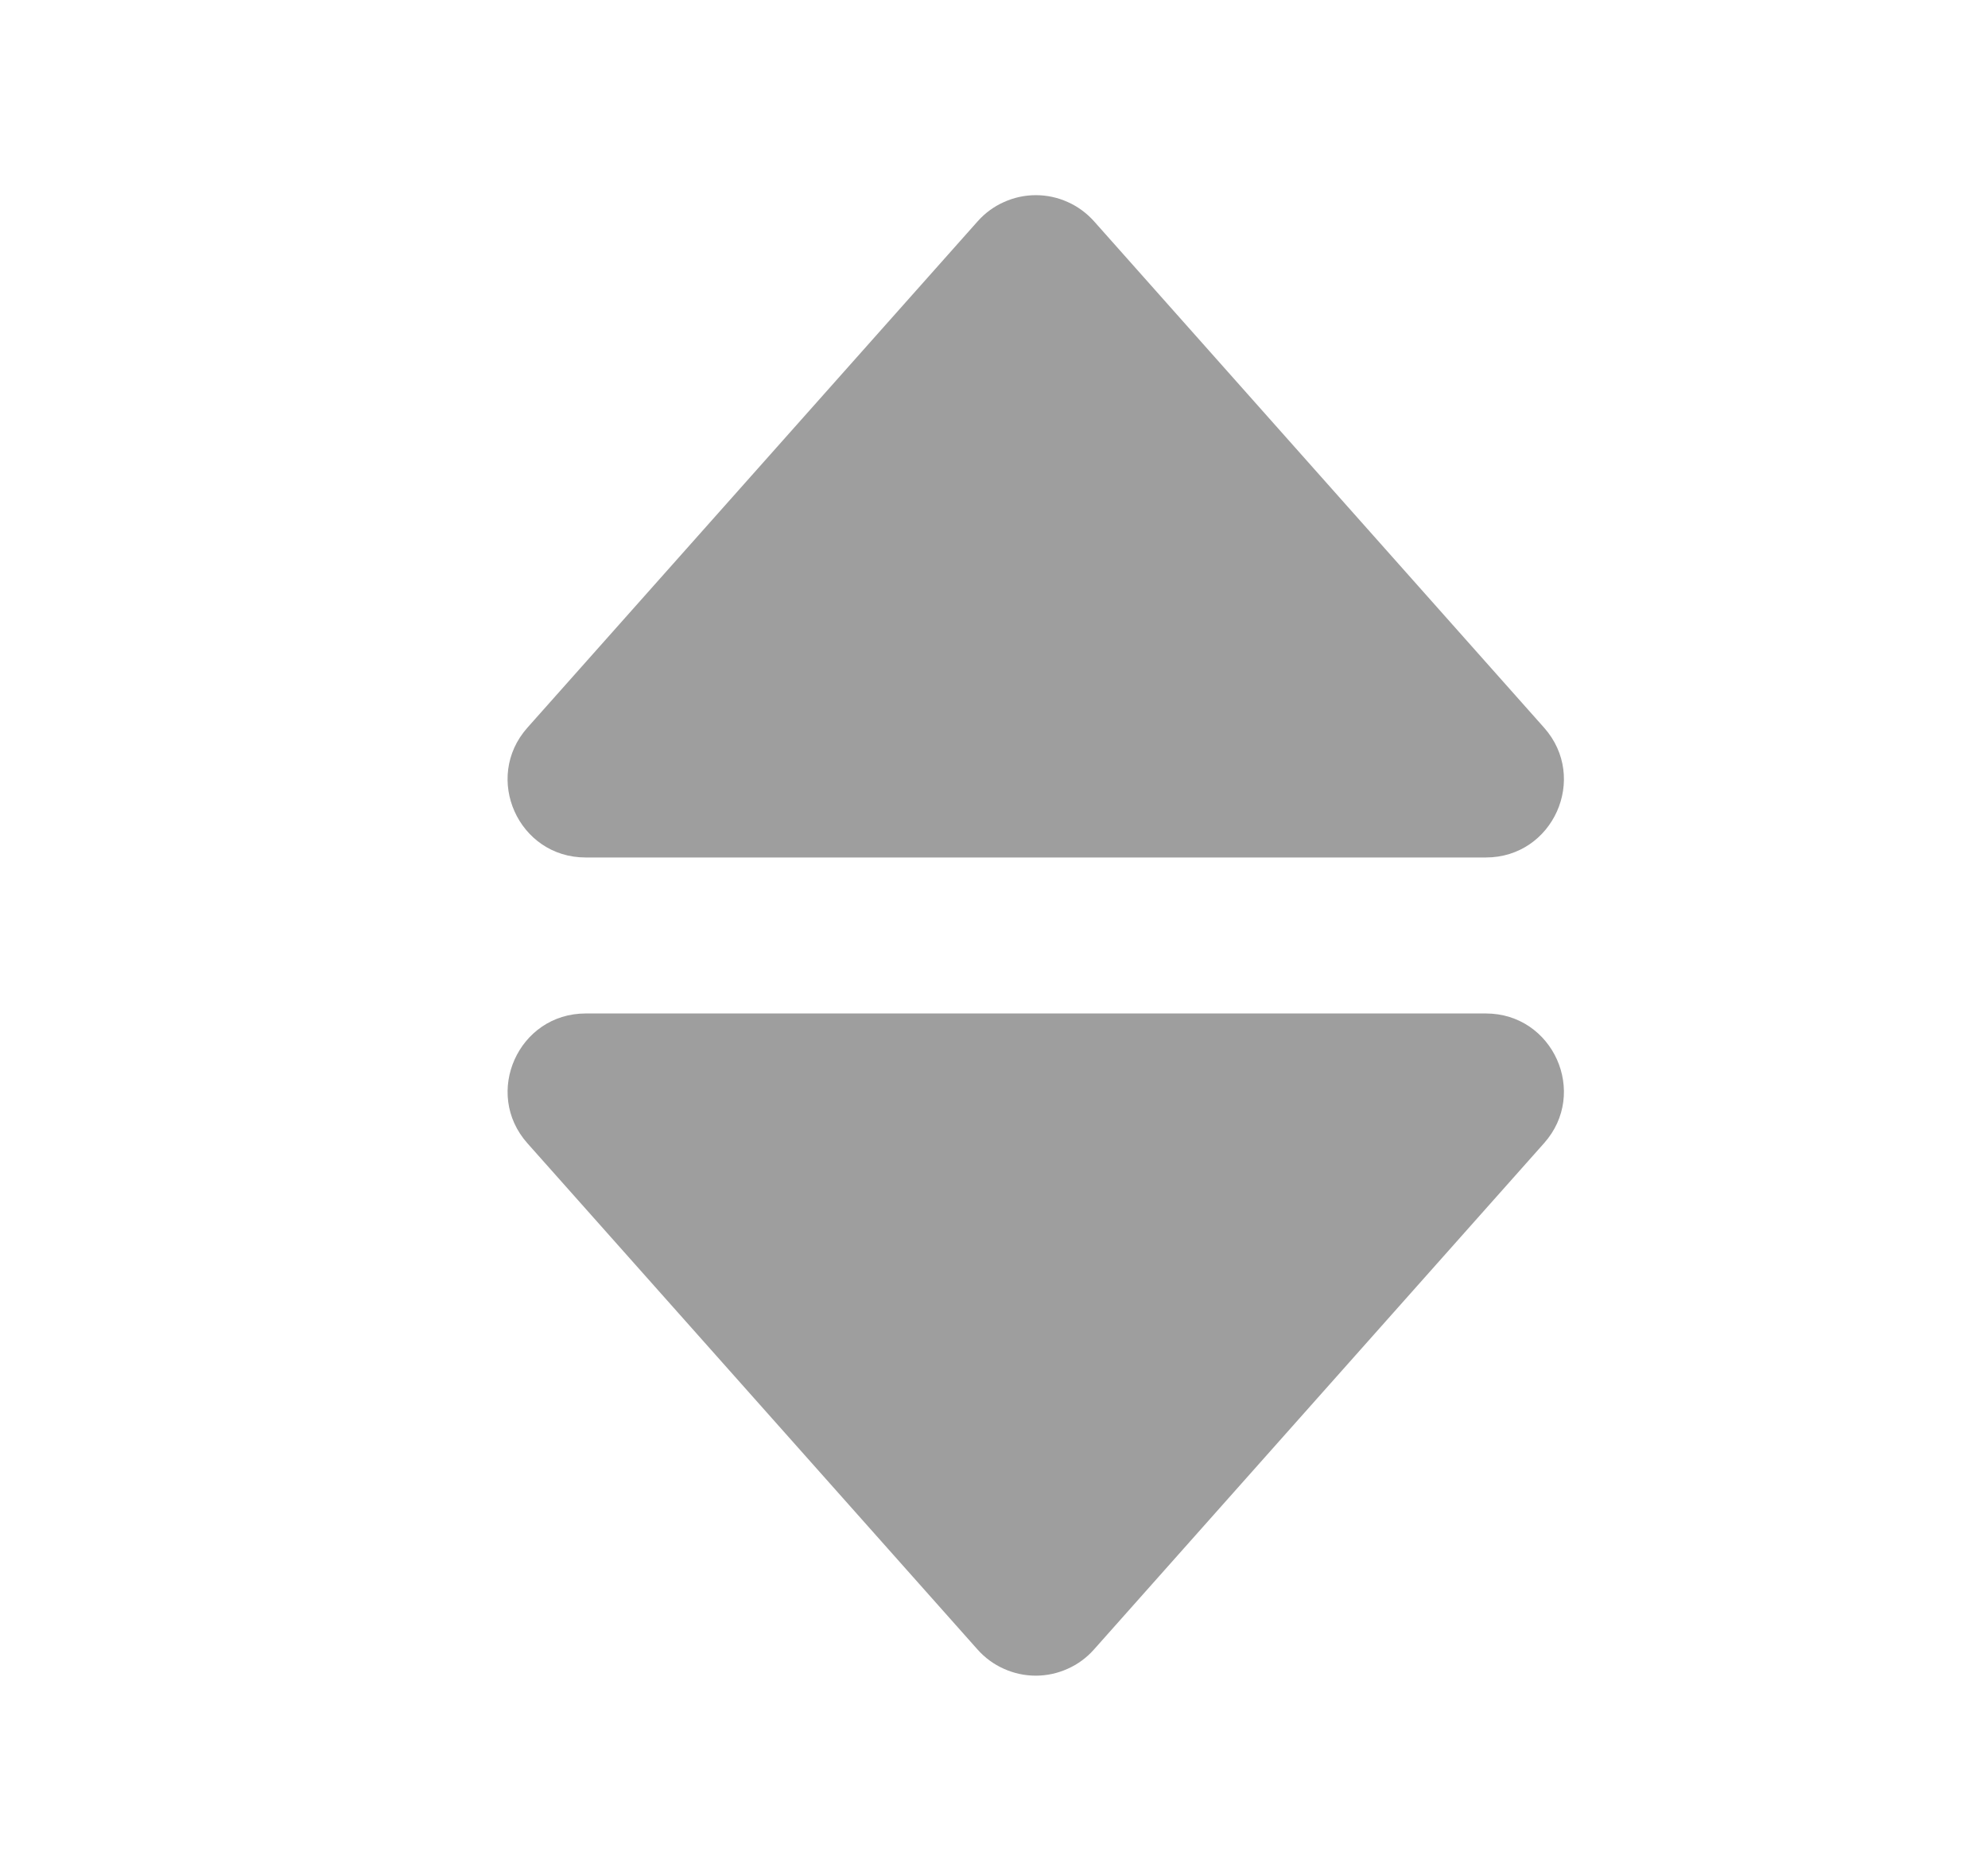 <svg width="17" height="16" viewBox="0 0 17 16" fill="none" xmlns="http://www.w3.org/2000/svg">
<path d="M5.008 7.333H12.706C13.281 7.333 13.586 6.653 13.204 6.223L9.356 1.893C9.293 1.823 9.217 1.766 9.131 1.728C9.045 1.689 8.952 1.669 8.858 1.669C8.764 1.669 8.671 1.689 8.585 1.728C8.499 1.766 8.422 1.823 8.36 1.893L4.51 6.223C4.128 6.653 4.433 7.333 5.008 7.333ZM8.359 14.106C8.421 14.176 8.498 14.233 8.584 14.271C8.67 14.31 8.763 14.33 8.857 14.33C8.951 14.33 9.044 14.31 9.13 14.271C9.216 14.233 9.293 14.176 9.355 14.106L13.204 9.776C13.586 9.347 13.281 8.667 12.706 8.667H5.008C4.434 8.667 4.128 9.347 4.51 9.777L8.359 14.106Z" fill="#9E9E9E"/>
</svg>
